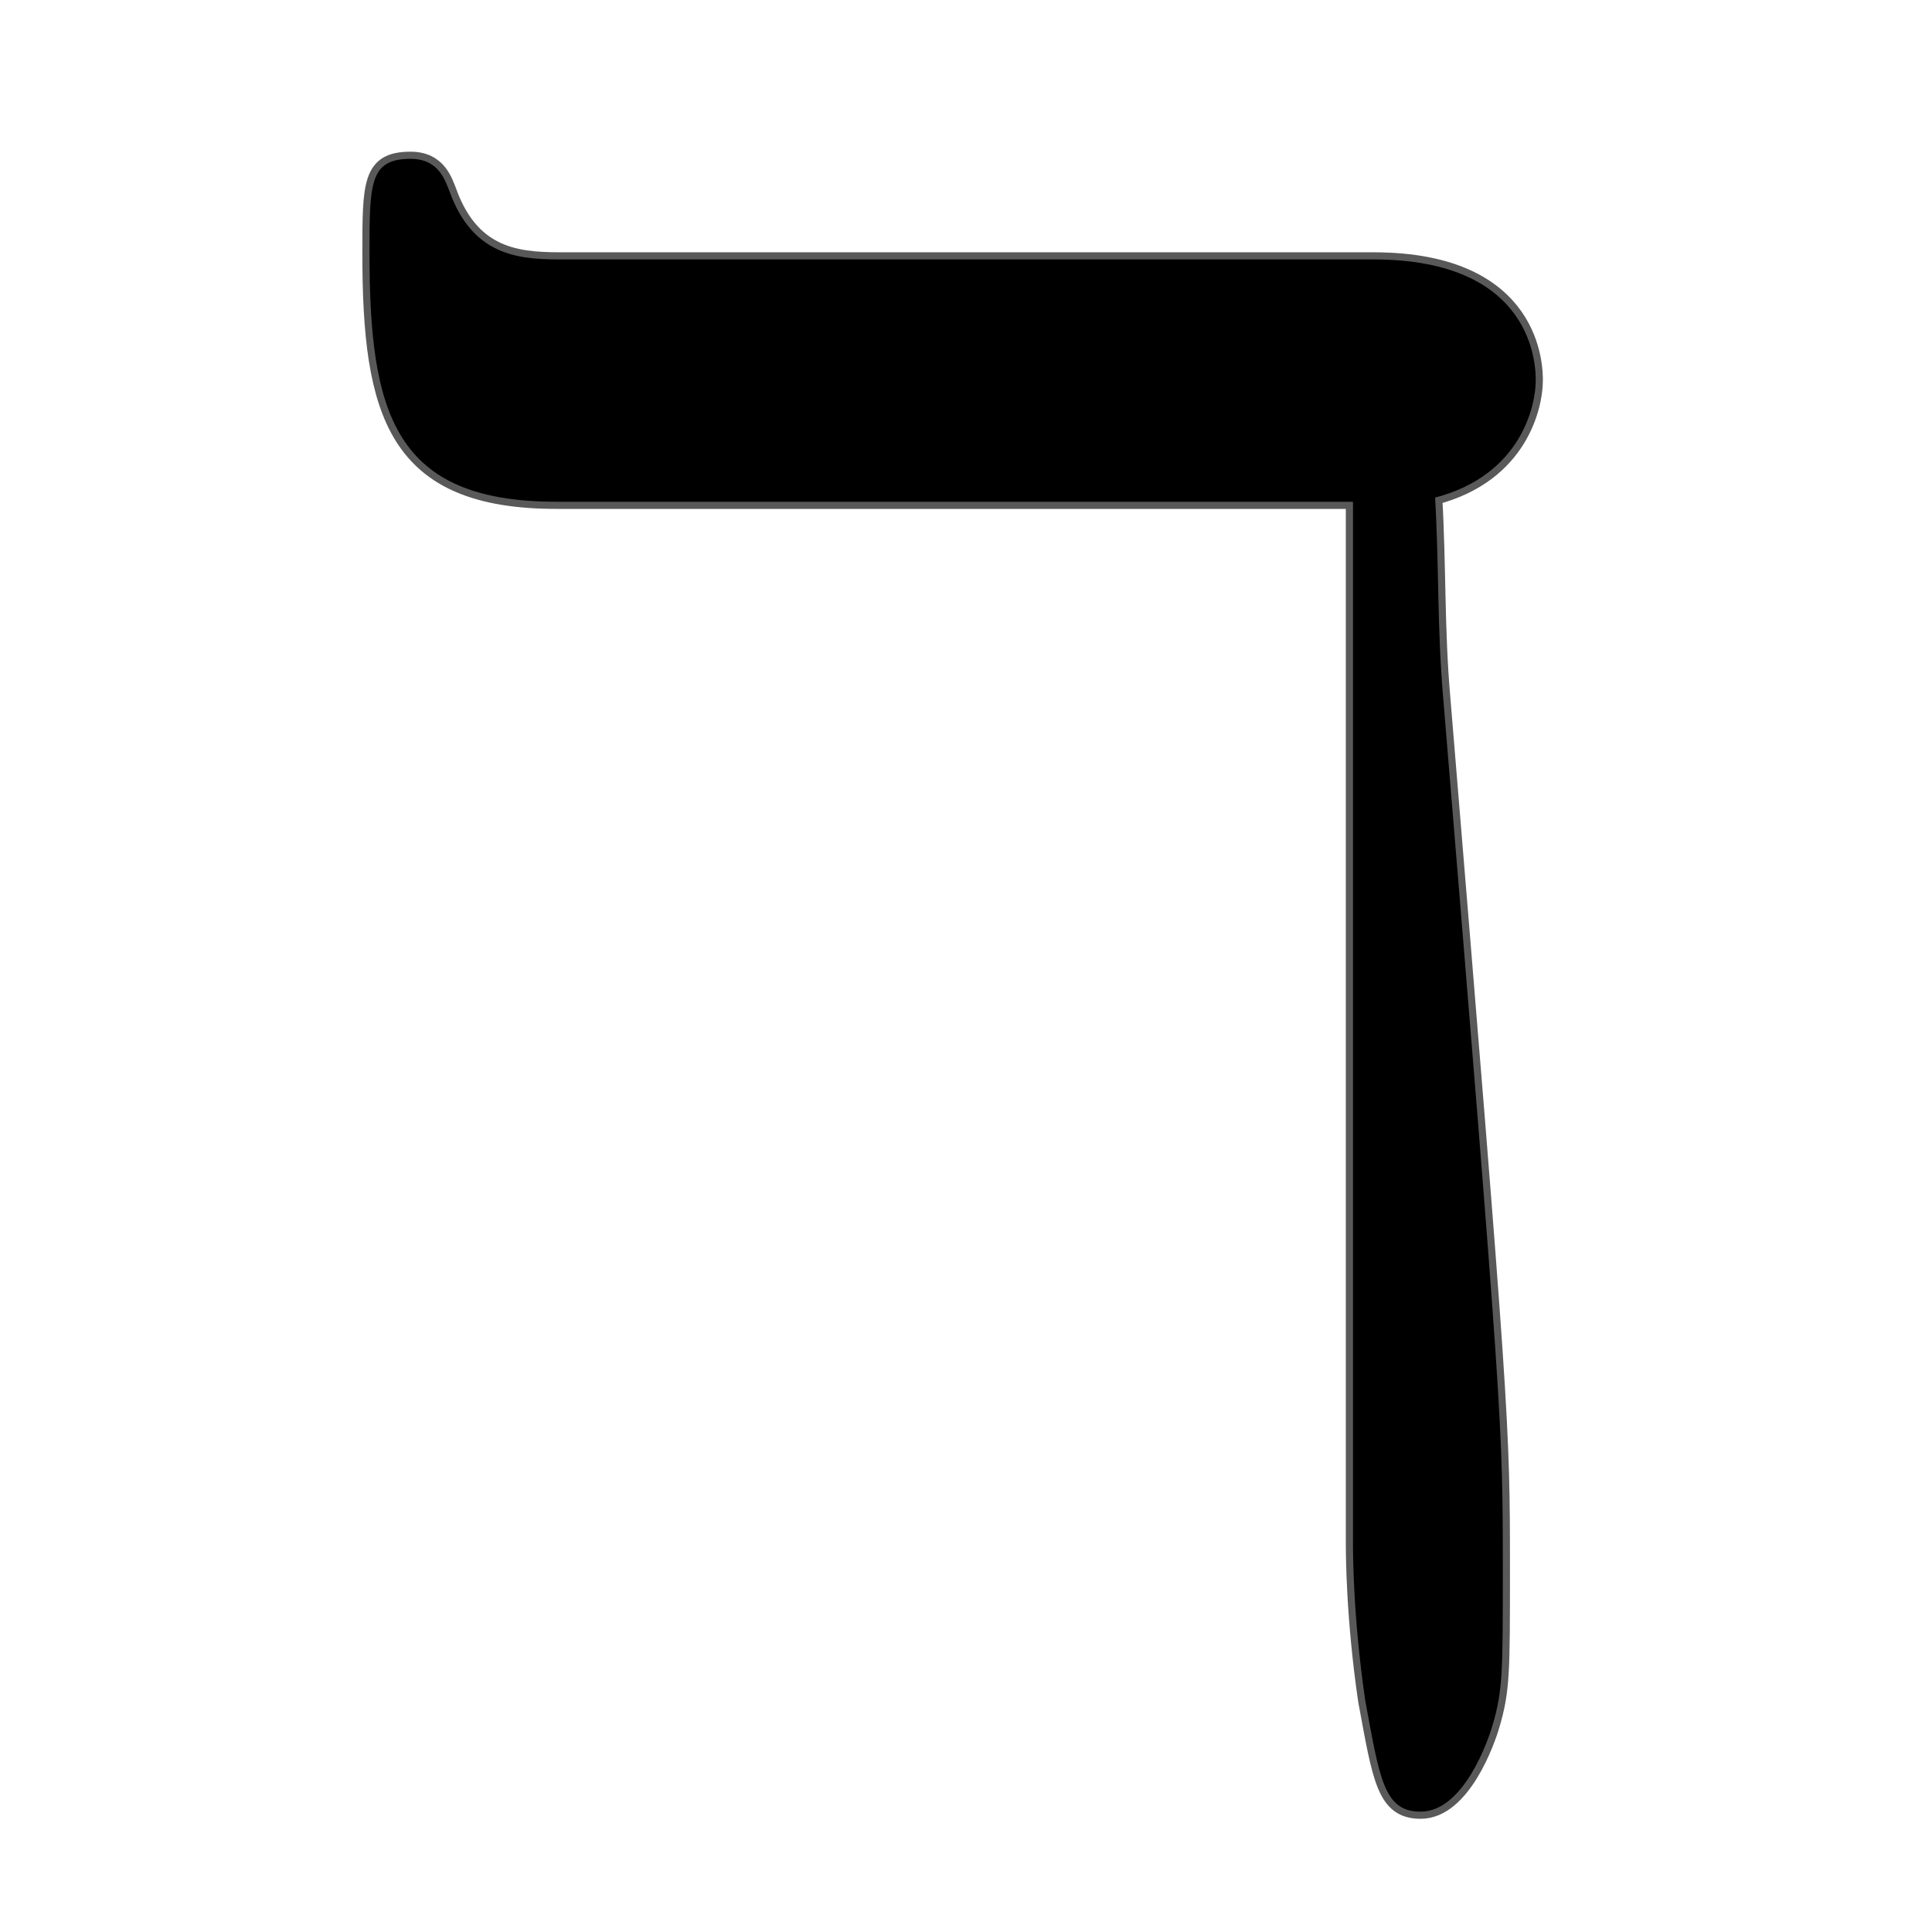 <?xml version="1.0" encoding="UTF-8" standalone="no"?>
<!-- This file was generated by dvisvgm 2.1.3 -->

<svg
   xmlns:dc="http://purl.org/dc/elements/1.1/"
   xmlns:cc="http://creativecommons.org/ns#"
   xmlns:rdf="http://www.w3.org/1999/02/22-rdf-syntax-ns#"
   xmlns:svg="http://www.w3.org/2000/svg"
   xmlns="http://www.w3.org/2000/svg"
   xmlns:sodipodi="http://sodipodi.sourceforge.net/DTD/sodipodi-0.dtd"
   xmlns:inkscape="http://www.inkscape.org/namespaces/inkscape"
   height="20"
   version="1.1"
   viewBox="37.011 59.856 13.5 13.5"
   width="20"
   id="svg895"
   sodipodi:docname="daleth.svg"
   inkscape:version="0.92.3 (2405546, 2018-03-11)">
  <sodipodi:namedview
     pagecolor="#ffffff"
     bordercolor="#666666"
     borderopacity="1"
     objecttolerance="10"
     gridtolerance="10"
     guidetolerance="10"
     inkscape:pageopacity="0"
     inkscape:pageshadow="2"
     inkscape:window-width="1920"
     inkscape:window-height="1130"
     id="namedview897"
     showgrid="false"
     units="px"
     inkscape:zoom="11.159799"
     inkscape:cx="10.361134"
     inkscape:cy="10.573667"
     inkscape:window-x="0"
     inkscape:window-y="0"
     inkscape:window-maximized="1"
     inkscape:current-layer="svg895" />
  <defs
     id="defs890" />
  <g
     id="page1"
     transform="translate(-1.21,-0.815)">
    <path
       d="m 47.675,64.177 v 7.259 c 0,0.086 0,0.531 0.086,1.119 0.101,0.545 0.129,0.775 0.387,0.775 0.301,0 0.473,-0.502 0.502,-0.603 0.072,-0.244 0.072,-0.373 0.072,-1.076 0,-1.033 0,-1.062 -0.416,-6.097 -0.043,-0.488 -0.029,-0.918 -0.057,-1.406 0.603,-0.158 0.703,-0.645 0.703,-0.818 0,-0.086 0,-0.846 -1.133,-0.846 h -5.638 c -0.301,0 -0.646,0 -0.818,-0.473 -0.029,-0.072 -0.072,-0.23 -0.273,-0.23 -0.287,0 -0.287,0.172 -0.287,0.66 0,1.119 0.172,1.736 1.306,1.736 z"
       style="opacity:1;fill:#000000;fill-opacity:1;stroke:#000000;stroke-width:0.1;stroke-miterlimit:4;stroke-dasharray:none;stroke-opacity:0.65"
       id="path892"
       inkscape:connector-curvature="0" />
  </g>
</svg>
